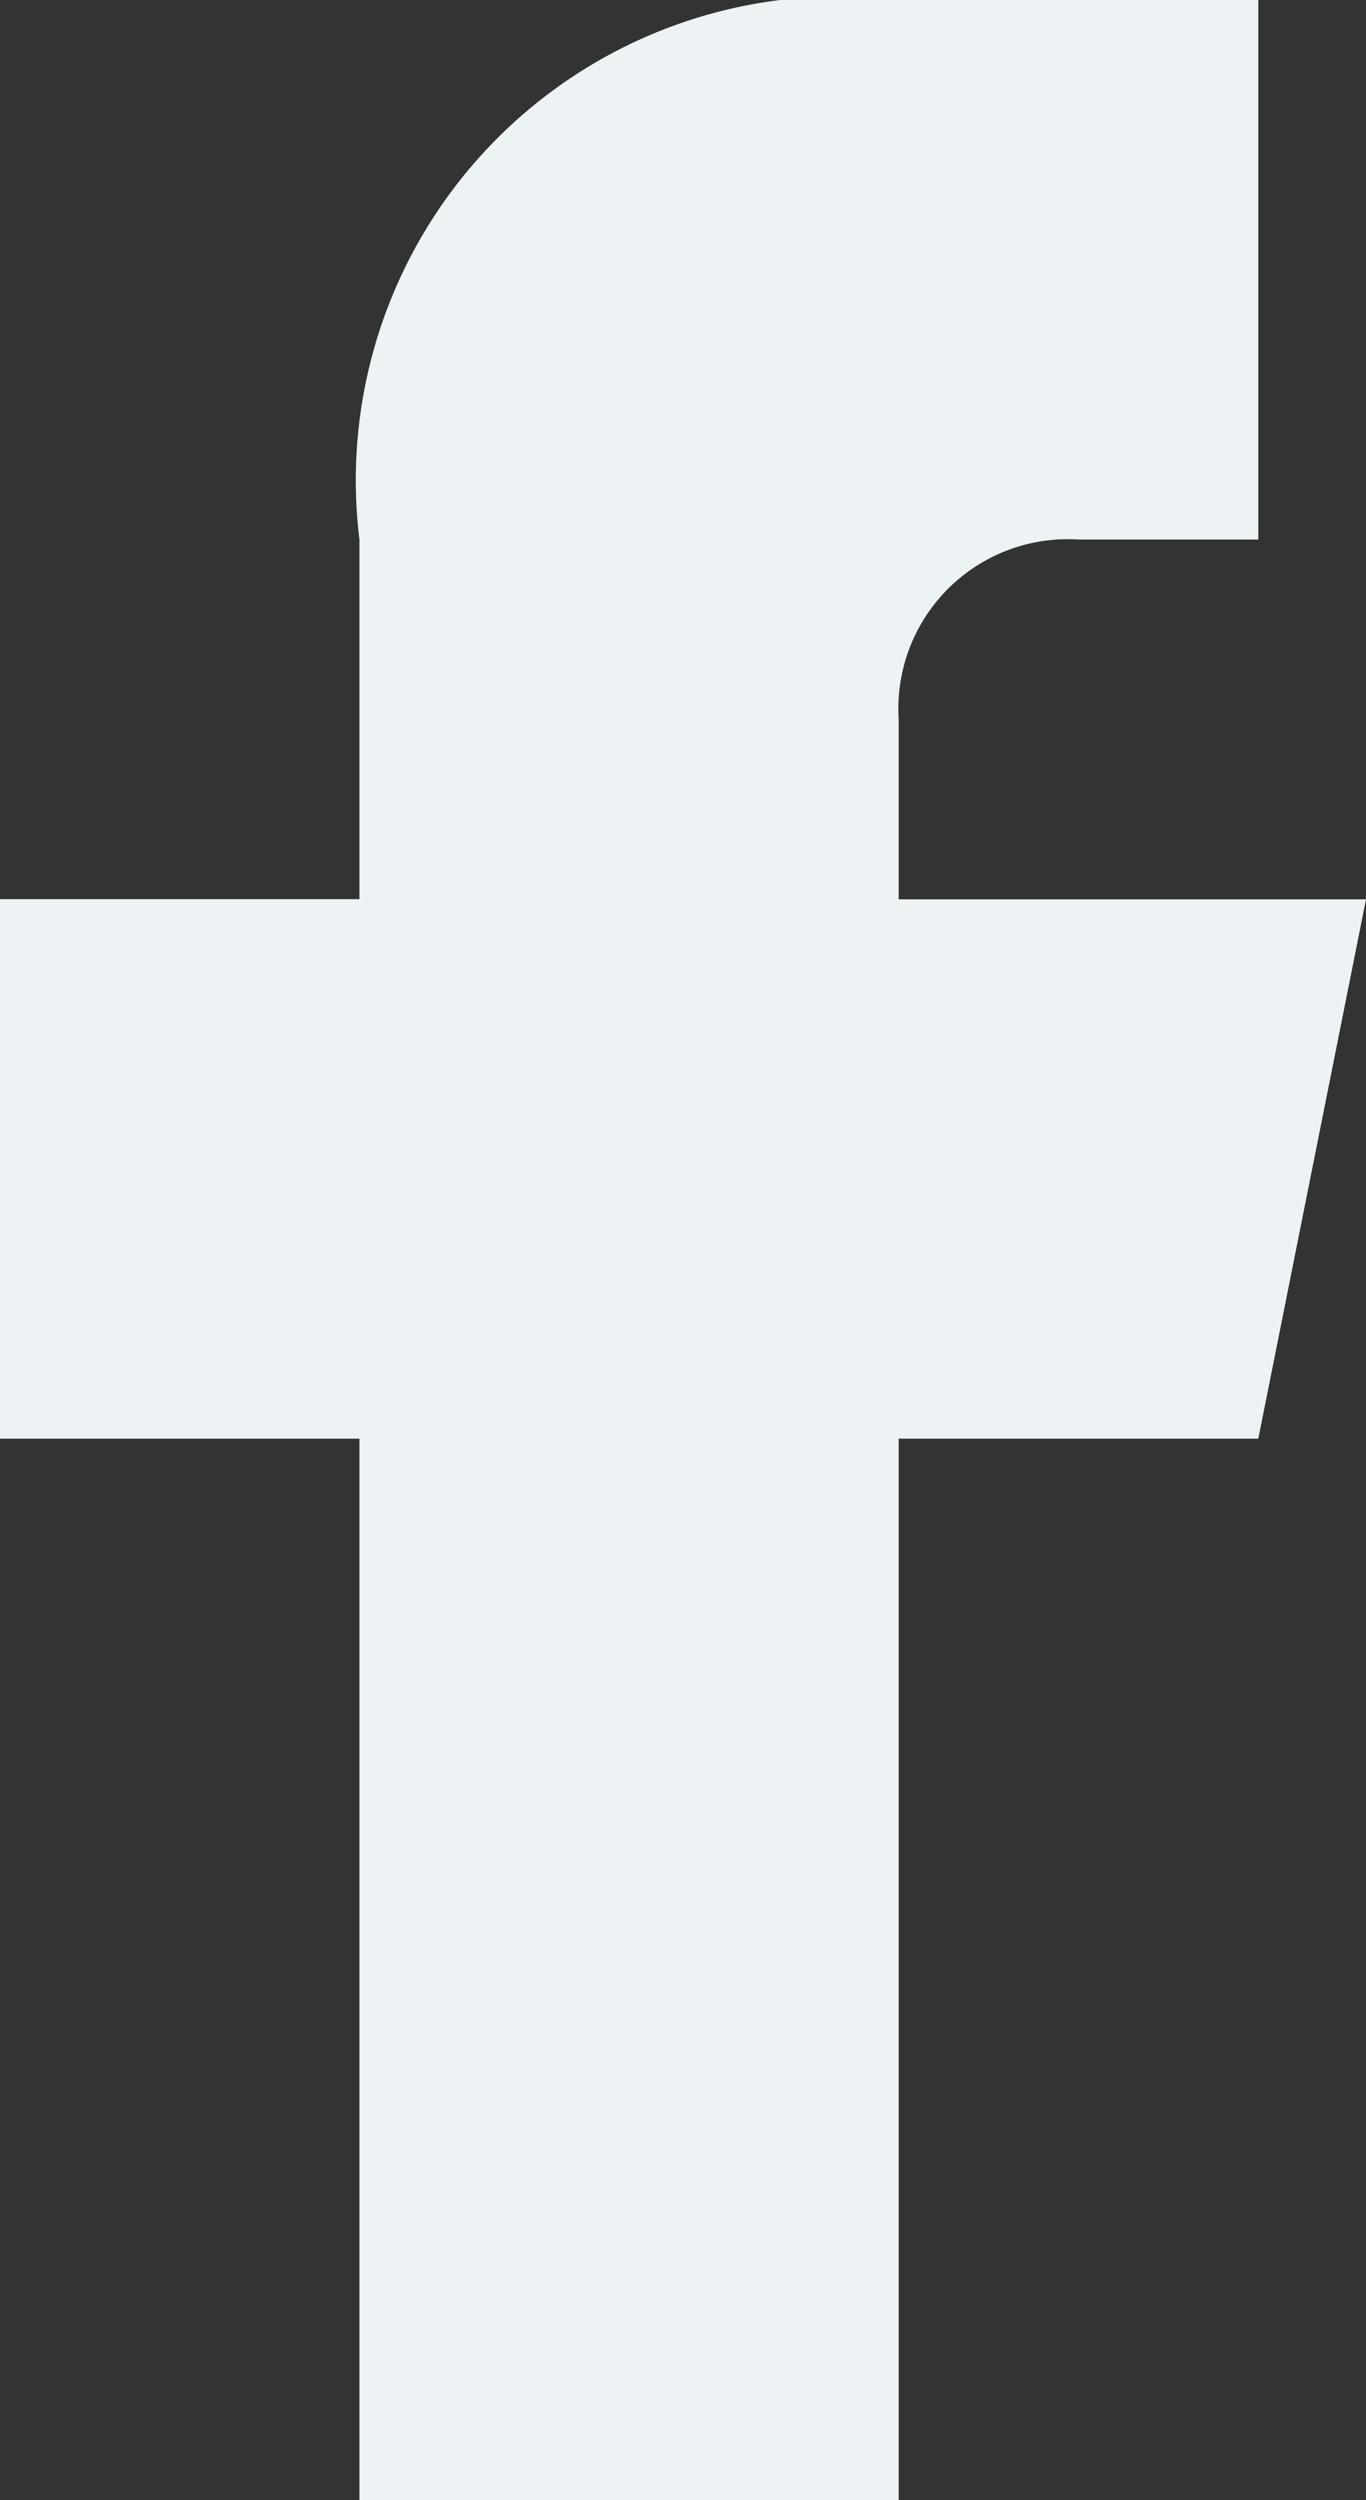 <svg xmlns="http://www.w3.org/2000/svg" width="7.255" height="13.271" viewBox="0 0 7.255 13.271">
  <rect x="0" y="0" width="7.255" height="13.271" fill="#333333" stroke="none"/>
  <path id="Shape" d="M1.909,13.271V7.637H0V4.773H1.909V2.864A2.569,2.569,0,0,1,4.773,0H6.683V2.864H5.728a.9.9,0,0,0-.955.955v.955H7.255L6.683,7.637H4.773v5.635Z" fill="#edf2f4"/>
</svg>
